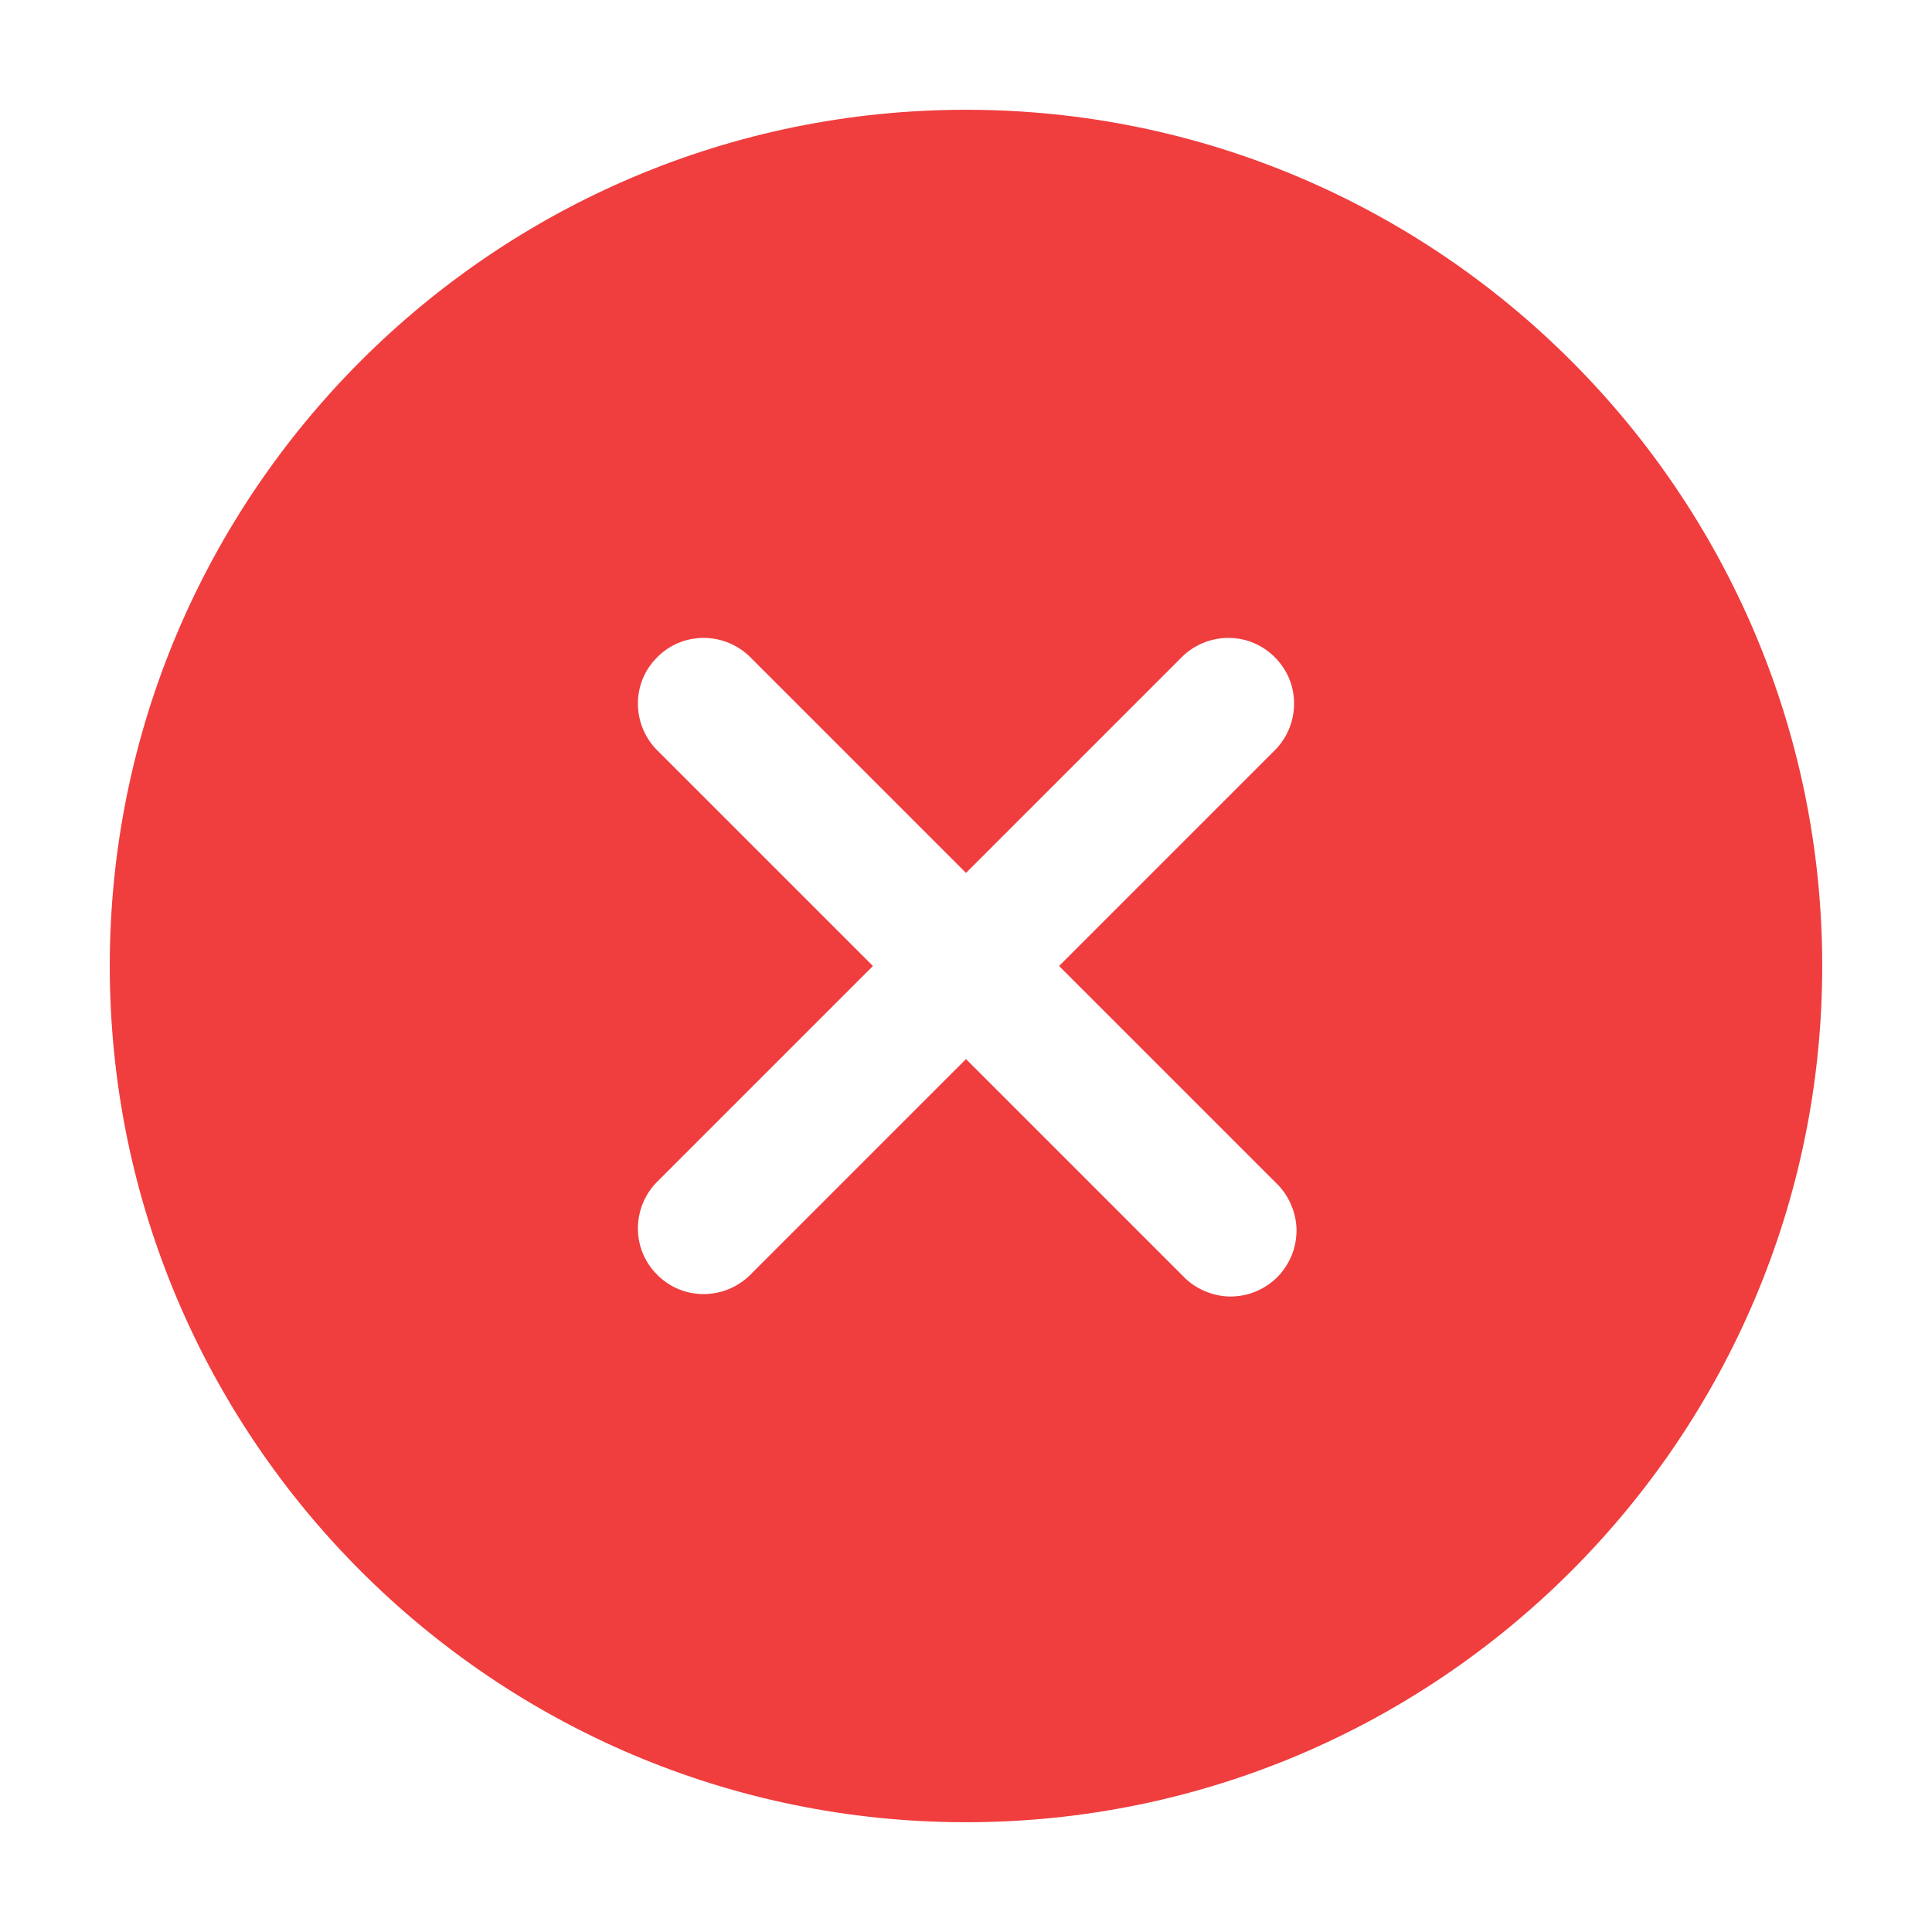 <svg width="11" height="11" viewBox="0 0 11 11" fill="none" xmlns="http://www.w3.org/2000/svg">
<path d="M5.5 0.625C2.812 0.625 0.625 2.812 0.625 5.5C0.625 8.188 2.812 10.375 5.5 10.375C8.188 10.375 10.375 8.188 10.375 5.5C10.375 2.812 8.188 0.625 5.5 0.625ZM7.265 6.735C7.301 6.769 7.33 6.811 7.35 6.857C7.37 6.903 7.381 6.952 7.382 7.002C7.382 7.052 7.373 7.102 7.354 7.148C7.335 7.194 7.307 7.237 7.272 7.272C7.237 7.307 7.194 7.335 7.148 7.354C7.102 7.373 7.052 7.382 7.002 7.382C6.952 7.381 6.903 7.37 6.857 7.35C6.811 7.33 6.769 7.301 6.735 7.265L5.5 6.03L4.265 7.265C4.194 7.332 4.1 7.369 4.002 7.368C3.904 7.367 3.811 7.328 3.742 7.258C3.672 7.189 3.633 7.096 3.632 6.998C3.631 6.9 3.668 6.806 3.735 6.735L4.97 5.5L3.735 4.265C3.668 4.194 3.631 4.1 3.632 4.002C3.633 3.904 3.672 3.811 3.742 3.742C3.811 3.672 3.904 3.633 4.002 3.632C4.1 3.631 4.194 3.668 4.265 3.735L5.5 4.97L6.735 3.735C6.806 3.668 6.9 3.631 6.998 3.632C7.096 3.633 7.189 3.672 7.258 3.742C7.328 3.811 7.367 3.904 7.368 4.002C7.369 4.1 7.332 4.194 7.265 4.265L6.03 5.5L7.265 6.735Z" fill="#F03D3E"/>
</svg>
